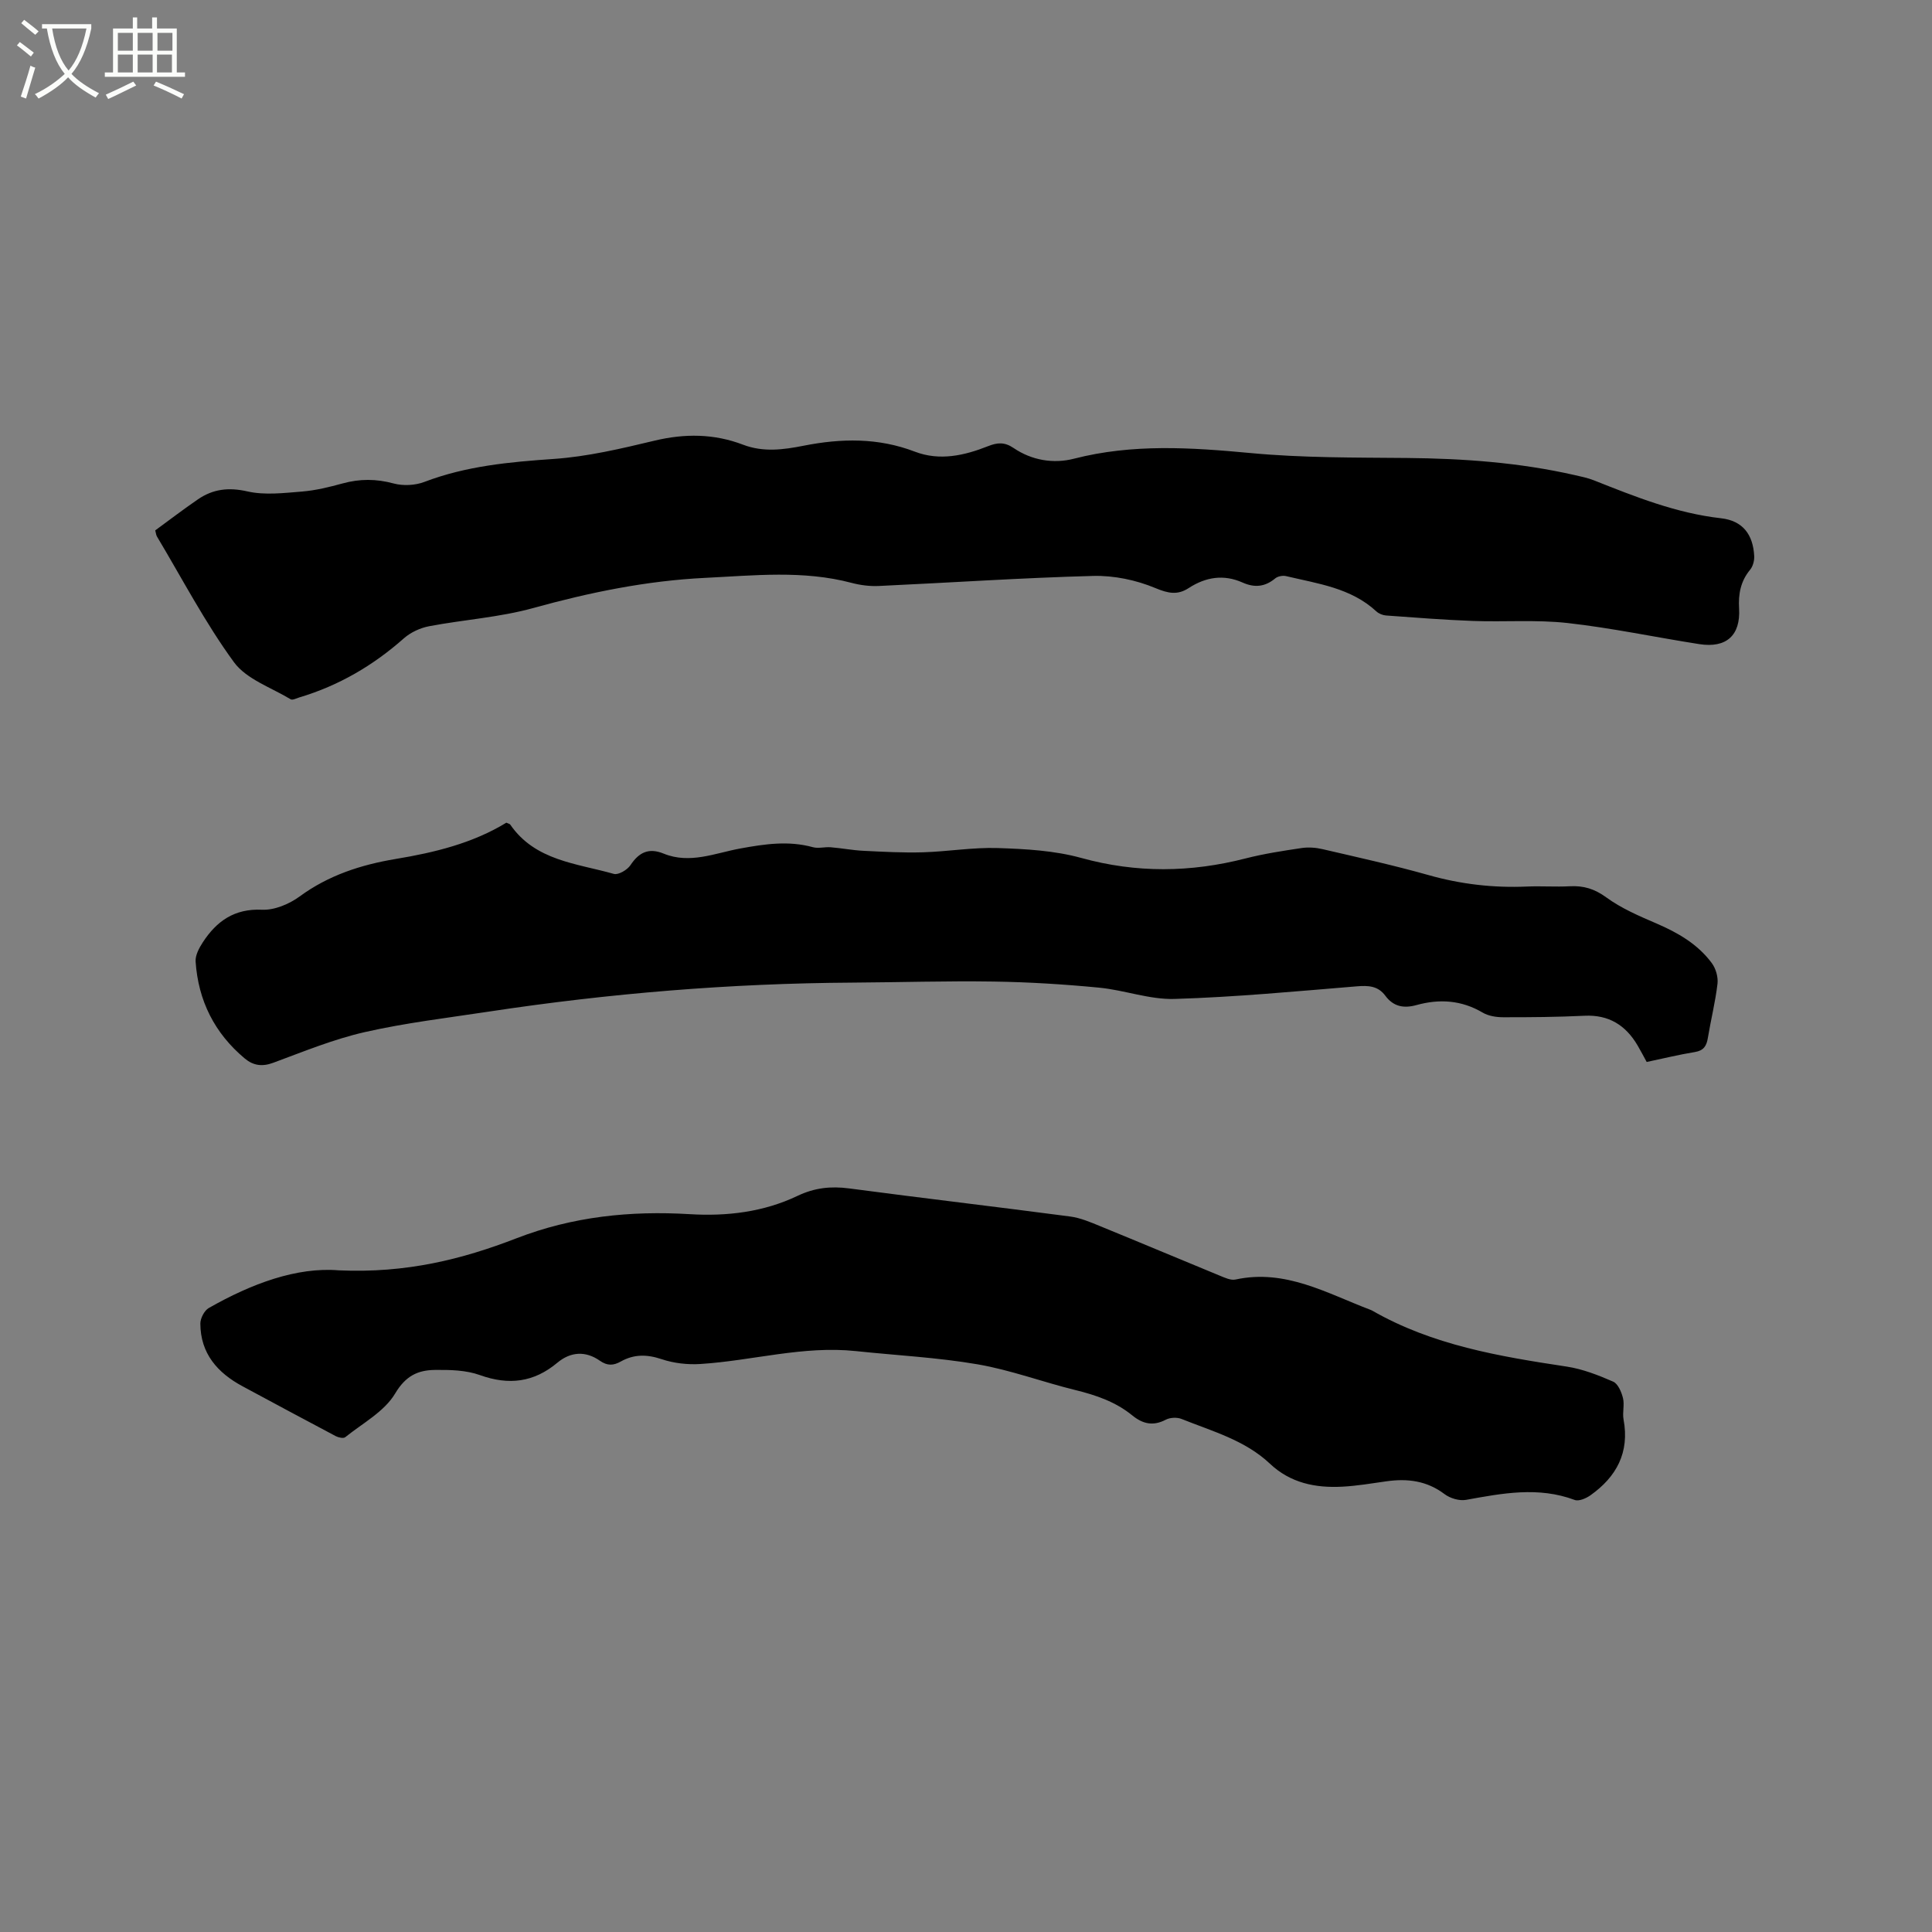 <svg enable-background="new 0 0 400 400" viewBox="0 0 400 400" xmlns="http://www.w3.org/2000/svg"><rect x="0" y="0" width="400" height="400" fill="#808080" stroke="none"/><path d="m6.4 11.7c-1-.8-1.9-1.6-2.9-2.3l.6-.7c.9.7 1.9 1.4 2.9 2.2zm-2.1 8.3c.7-2.1 1.4-4.2 2-6.4.2.1.6.3 1 .4-.7 2.3-1.3 4.4-1.9 6.4zm3-12.8c-1.1-.9-2.1-1.7-2.9-2.4l.6-.7c1 .8 2 1.5 3 2.4zm1.4-1.3v-.9h10.2v.9c-.9 4.2-2.3 7.3-4.1 9.4 1.3 1.4 3.2 2.7 5.7 4-.2.2-.4.5-.7.9-2.5-1.4-4.4-2.7-5.7-4.2-1.4 1.5-3.5 3-6.1 4.4 0 0 0 0-.1-.1-.3-.4-.5-.7-.7-.8 2.7-1.3 4.7-2.8 6.2-4.2-1.8-2.2-3-5.3-3.7-9.4zm9.2 0h-7.1c.6 3.8 1.7 6.7 3.4 8.7 1.7-2 2.9-4.8 3.7-8.7z" fill="#fbfcfa"/><path d="m31.6 3.6h.9v2.3h4.1v9.1h1.7v.9h-16.6v-.9h1.7v-9.1h4.1v-2.3h.9v2.3h3.1v-2.3zm-4 13.3.6.8c-1.9.9-3.8 1.9-5.8 2.8-.2-.3-.3-.6-.5-.9 2-.9 3.9-1.8 5.7-2.7zm-3.2-10.1v3.7h3.1v-3.7zm0 4.5v3.7h3.1v-3.7zm4.1-4.5v3.7h3.1v-3.7zm0 4.5v3.7h3.1v-3.7zm9.1 9.1c-2.1-1.1-4.1-2-5.8-2.7l.5-.8c2.2.9 4.1 1.8 5.8 2.6zm-1.9-13.6h-3.1v3.7h3.1zm-3.2 4.5v3.7h3.1v-3.7z" fill="#fbfcfa"/><path d="m32.14 109.81c2.89-2.11 5.82-4.36 8.86-6.44 3.12-2.13 6.34-2.51 10.22-1.63 3.59.82 7.55.33 11.31.03 2.83-.23 5.65-.93 8.4-1.68 3.56-.98 6.97-.97 10.58.01 1.97.53 4.46.4 6.37-.33 8.65-3.3 17.61-4.12 26.75-4.75 7.01-.48 13.99-2.14 20.86-3.78 6.29-1.51 12.36-1.46 18.35.83 4.19 1.6 8.35 1.04 12.5.22 7.81-1.55 15.47-1.69 23.07 1.22 5.14 1.97 10.25.81 15.17-1.14 1.89-.75 3.39-.89 5.25.37 3.77 2.58 8.3 3.32 12.52 2.23 12.16-3.13 24.27-2.32 36.58-1.17 10.73 1.01 21.58.92 32.38 1.02 11.69.11 23.28.94 34.7 3.54 1.34.3 2.7.58 3.97 1.08 8.55 3.39 17.04 6.81 26.34 7.86 4.5.51 6.63 3.36 6.87 7.81.05.95-.26 2.14-.85 2.85-1.97 2.38-2.46 5.04-2.28 8.02.32 5.57-2.63 8.25-8.23 7.38-9.1-1.42-18.14-3.35-27.28-4.37-6.47-.72-13.07-.19-19.6-.43-6-.22-11.99-.7-17.98-1.13-.69-.05-1.5-.38-2-.84-5.28-4.89-12.13-5.74-18.69-7.31-.69-.17-1.73.03-2.26.47-2.13 1.77-4.28 1.97-6.78.85-3.89-1.73-7.61-1.14-11.13 1.15-2.3 1.5-4.23 1.12-6.91 0-3.97-1.66-8.57-2.62-12.87-2.51-14.8.39-29.57 1.4-44.36 2.08-1.87.09-3.83-.16-5.65-.64-10.04-2.66-20.18-1.53-30.31-1.04-12.12.59-23.88 3-35.58 6.24-7 1.94-14.39 2.41-21.57 3.77-1.85.35-3.82 1.26-5.22 2.49-6.37 5.64-13.51 9.82-21.66 12.25-.6.18-1.42.62-1.8.39-4.03-2.44-9.16-4.15-11.75-7.69-5.97-8.18-10.7-17.26-15.92-25.99-.18-.27-.19-.61-.37-1.29z"/><path d="m70.15 263.01c13.99.63 25.58-2.3 36.79-6.64 11.63-4.5 23.56-5.73 35.86-4.99 7.72.47 15.3-.44 22.32-3.79 3.53-1.68 6.9-2.04 10.69-1.54 15.23 2.02 30.49 3.8 45.72 5.81 2.16.28 4.27 1.19 6.31 2.03 8.23 3.36 16.42 6.82 24.65 10.2 1.06.43 2.32 1.04 3.32.82 10.33-2.24 18.95 2.88 27.97 6.29.1.04.2.08.29.13 12.49 7.18 26.35 9.5 40.31 11.61 3.29.5 6.53 1.77 9.6 3.11 1.01.44 1.73 2.15 2.04 3.41.35 1.4-.15 2.99.12 4.43 1.27 6.82-1.45 11.86-6.85 15.69-.9.64-2.4 1.29-3.26.97-7.54-2.82-14.98-1.38-22.5-.02-1.39.25-3.3-.32-4.45-1.19-3.68-2.78-7.69-3.27-12.05-2.65-3.03.43-6.07.95-9.13 1.11-5.55.29-10.72-.74-14.98-4.76-5.16-4.87-11.93-6.71-18.29-9.26-.94-.38-2.38-.31-3.28.16-2.62 1.37-4.76.87-6.93-.9-3.43-2.8-7.49-4.19-11.76-5.24-6.78-1.66-13.4-4.15-20.25-5.33-8.31-1.43-16.8-1.85-25.2-2.74-10.91-1.16-21.45 1.99-32.19 2.67-2.65.17-5.5-.15-8.01-.99-3.04-1.02-5.73-1.07-8.49.48-1.48.83-2.75.94-4.33-.17-2.91-2.04-6.01-1.91-8.8.42-4.85 4.06-10.04 4.71-16.02 2.56-2.89-1.04-6.23-1.11-9.36-1.07-3.49.05-6.02 1.21-8.2 4.88-2.23 3.75-6.74 6.16-10.34 9.05-.37.29-1.39.07-1.95-.22-6.45-3.41-12.88-6.87-19.31-10.33-5.19-2.79-8.71-6.79-8.73-12.98 0-1.09.82-2.68 1.73-3.21 8.89-5.07 18.25-8.53 26.94-7.81z"/><path d="m104.83 170.33c.43.2.69.23.8.38 5.17 7.52 13.75 8.03 21.45 10.22.94.27 2.8-.83 3.45-1.81 1.78-2.68 3.8-3.64 6.87-2.39 5.43 2.22 10.66-.11 15.87-1.06 5.05-.92 9.96-1.66 15.02-.27 1.15.32 2.48-.09 3.72.02 2.25.18 4.48.62 6.74.73 4.1.2 8.22.43 12.32.31 5.18-.15 10.37-1.05 15.53-.88 5.77.19 11.71.52 17.23 2.04 11.46 3.17 22.69 3.03 34.09.1 3.79-.97 7.68-1.56 11.55-2.14 1.42-.21 2.96-.1 4.36.23 7.32 1.7 14.67 3.32 21.9 5.36 6.71 1.9 13.46 2.68 20.39 2.38 2.96-.13 5.94.1 8.9-.06 2.85-.15 5.13.54 7.55 2.31 3.11 2.27 6.79 3.85 10.37 5.39 4.46 1.92 8.56 4.28 11.47 8.21.83 1.12 1.34 2.89 1.18 4.26-.44 3.78-1.38 7.49-2 11.25-.27 1.64-.86 2.6-2.67 2.9-3.32.54-6.61 1.35-9.99 2.06-.68-1.23-1.25-2.35-1.89-3.43-2.46-4.18-5.95-6.38-10.98-6.14-5.6.27-11.21.32-16.82.31-1.43 0-3.05-.25-4.25-.95-4.39-2.6-8.97-2.89-13.73-1.57-2.63.73-4.77.32-6.44-1.93-1.51-2.05-3.52-2.15-5.91-1.95-12.56 1.03-25.13 2.23-37.72 2.61-5.19.16-10.4-1.84-15.66-2.34-7.24-.7-14.53-1.15-21.81-1.26-9.75-.15-19.5.16-29.25.22-25.25.15-50.36 2.22-75.32 6.01-8.57 1.3-17.21 2.32-25.64 4.24-6.47 1.47-12.7 4.04-18.95 6.35-2.29.85-4.14.57-5.88-.89-6.26-5.23-9.64-11.98-10.18-20.07-.09-1.29.72-2.8 1.48-3.97 2.86-4.39 6.53-7.02 12.26-6.76 2.58.12 5.64-1.17 7.8-2.75 6-4.4 12.71-6.56 19.88-7.76 8.07-1.33 15.97-3.27 22.91-7.51z"/></svg>